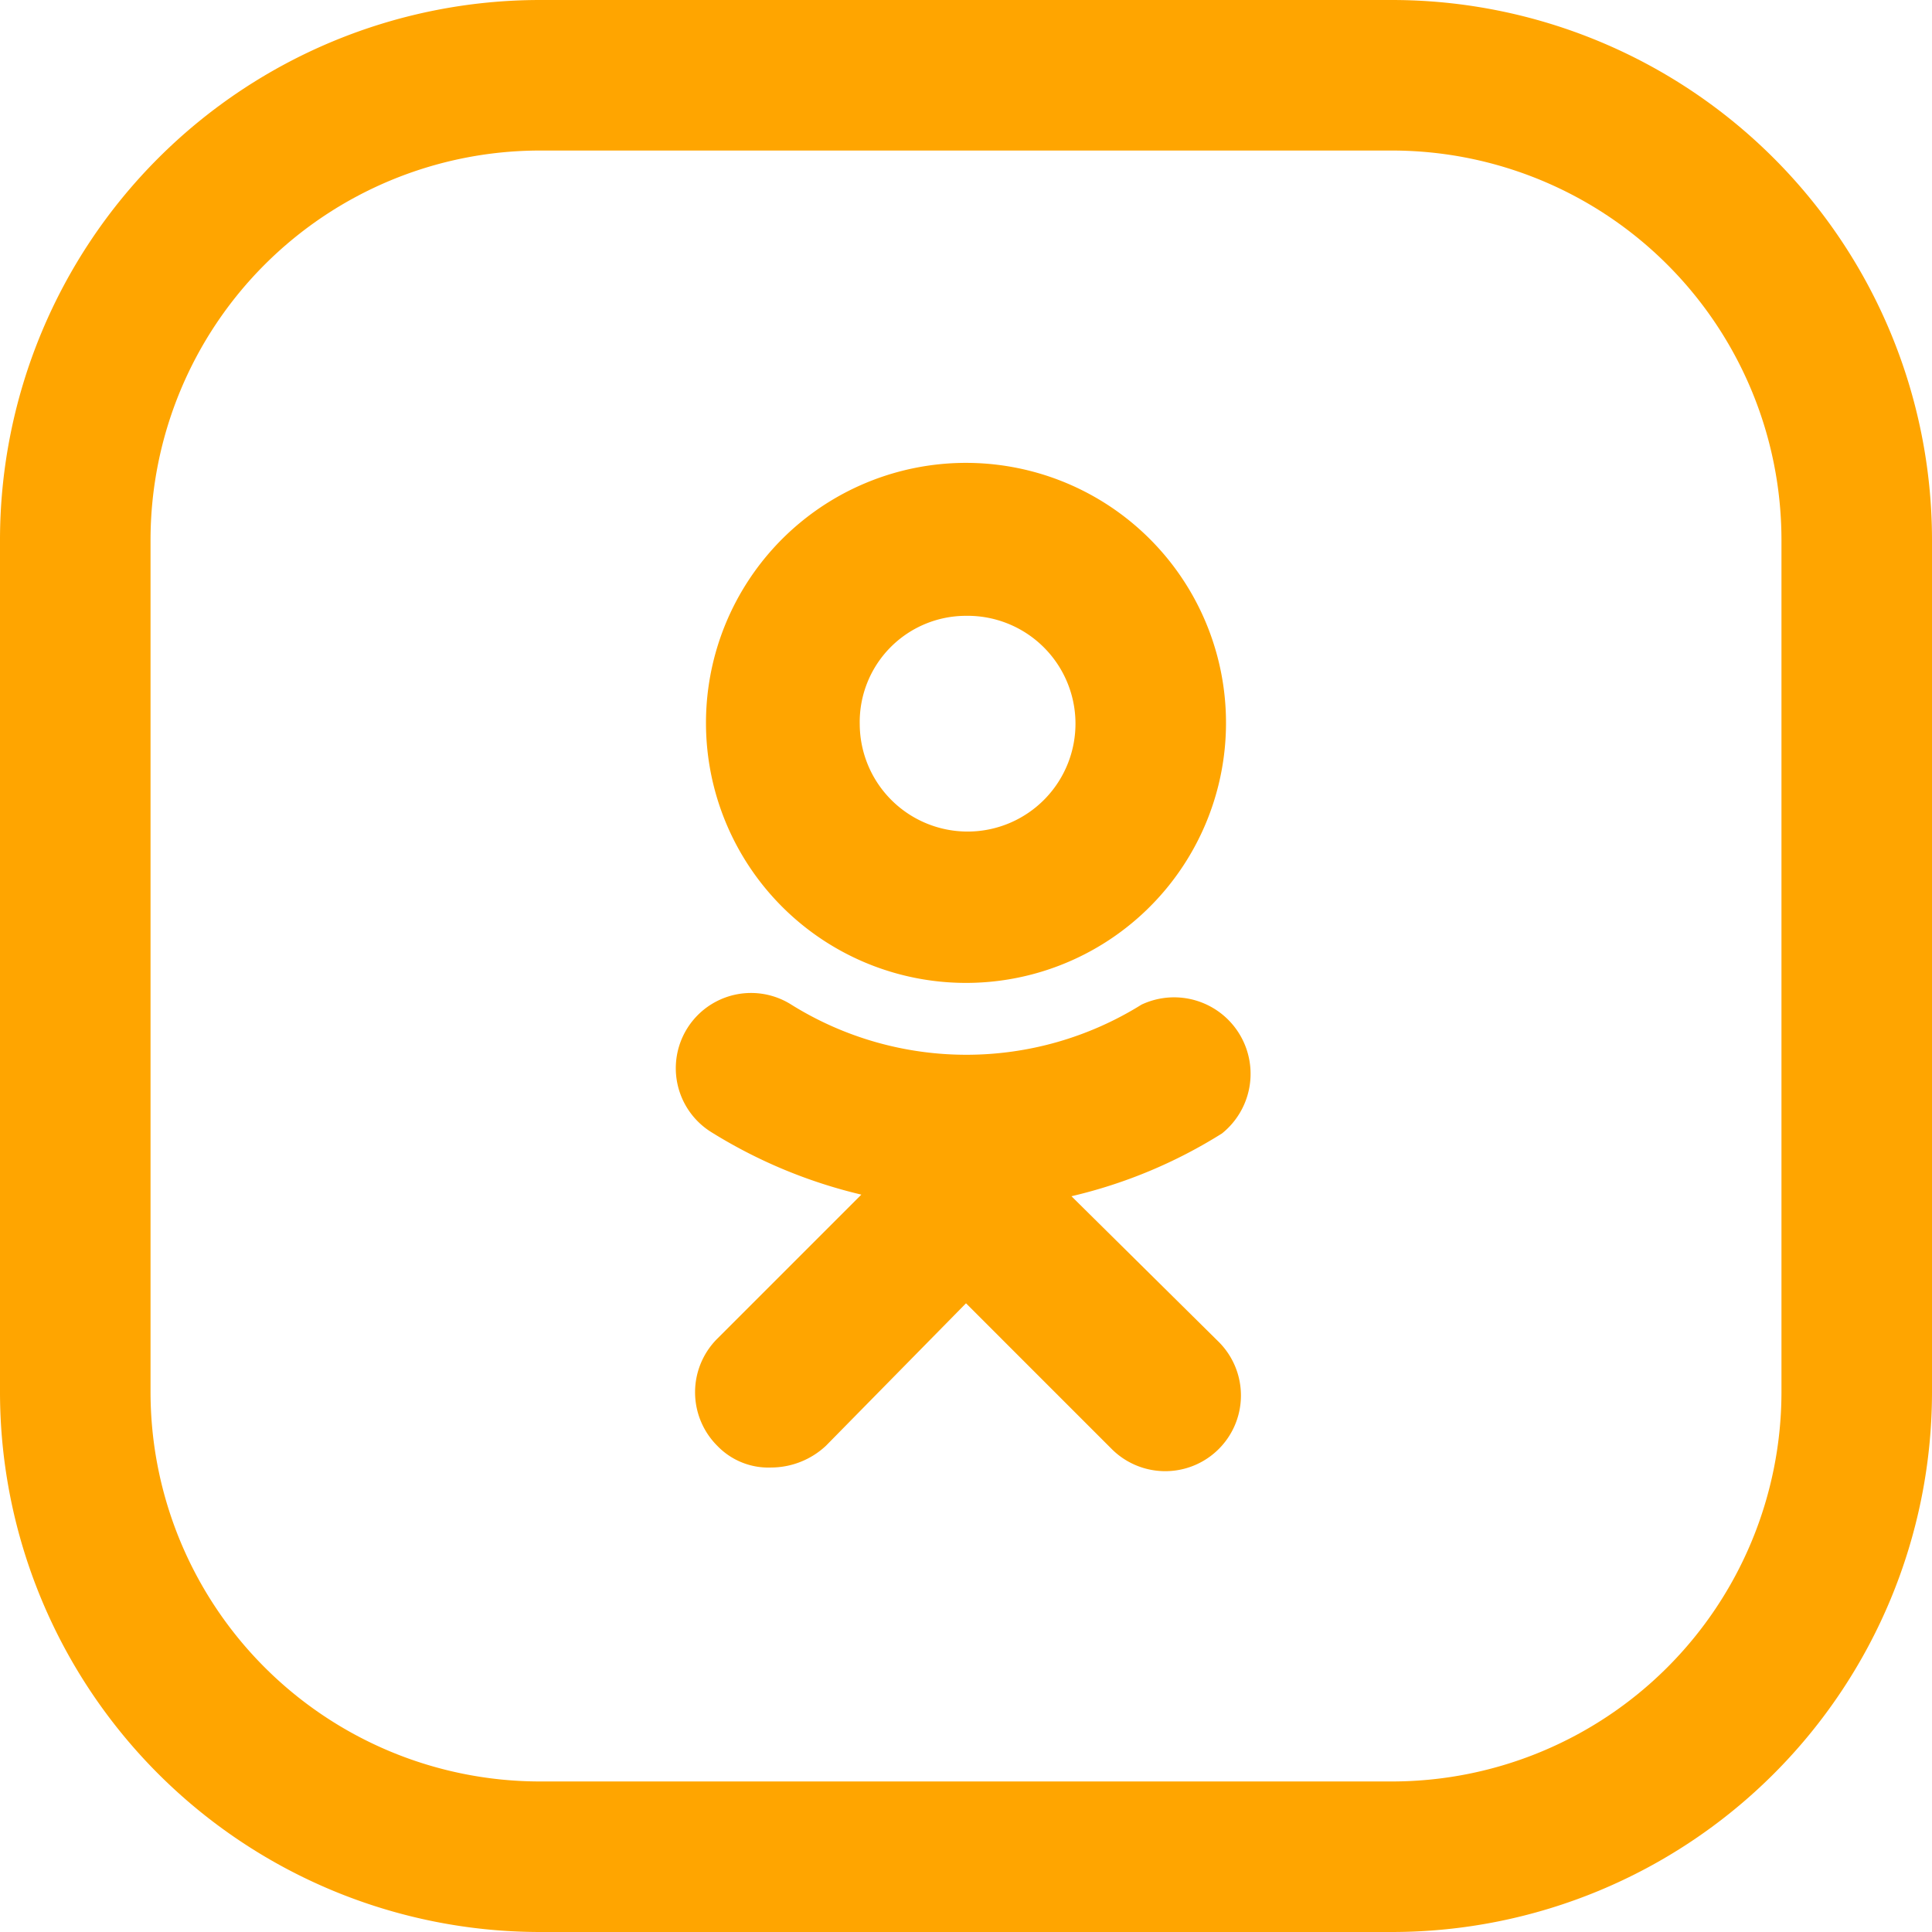 <svg xmlns="http://www.w3.org/2000/svg" viewBox="0 0 24 24">
<path fill="orange" d="M17.3,24H6.7A6.71,6.71,0,0,1,0,17.3V6.7A6.71,6.71,0,0,1,6.7,0H17.3A6.71,6.71,0,0,1,24,6.7V17.3A6.71,6.71,0,0,1,17.3,24ZM6.7,1.87A4.84,4.84,0,0,0,1.87,6.7V17.3A4.84,4.84,0,0,0,6.7,22.13H17.3a4.84,4.84,0,0,0,4.83-4.83V6.7A4.84,4.84,0,0,0,17.3,1.87Z"/>
<path fill="orange" d="M12,12.21A3.23,3.23,0,1,0,8.77,9,3.23,3.23,0,0,0,12,12.21Zm0-4.56A1.34,1.34,0,1,1,10.68,9,1.32,1.32,0,0,1,12,7.65Z"/>
<path fill="orange" d="M13.31,14.86a6.13,6.13,0,0,0,1.87-.78.95.95,0,0,0-1-1.6,4.11,4.11,0,0,1-4.35,0,.93.93,0,1,0-1,1.58,6.24,6.24,0,0,0,1.87.78L8.91,16.63a.94.94,0,0,0,0,1.33.88.88,0,0,0,.67.27,1,1,0,0,0,.68-.27L12,16.19,13.81,18a.94.94,0,1,0,1.33-1.33Z"/>
</svg>